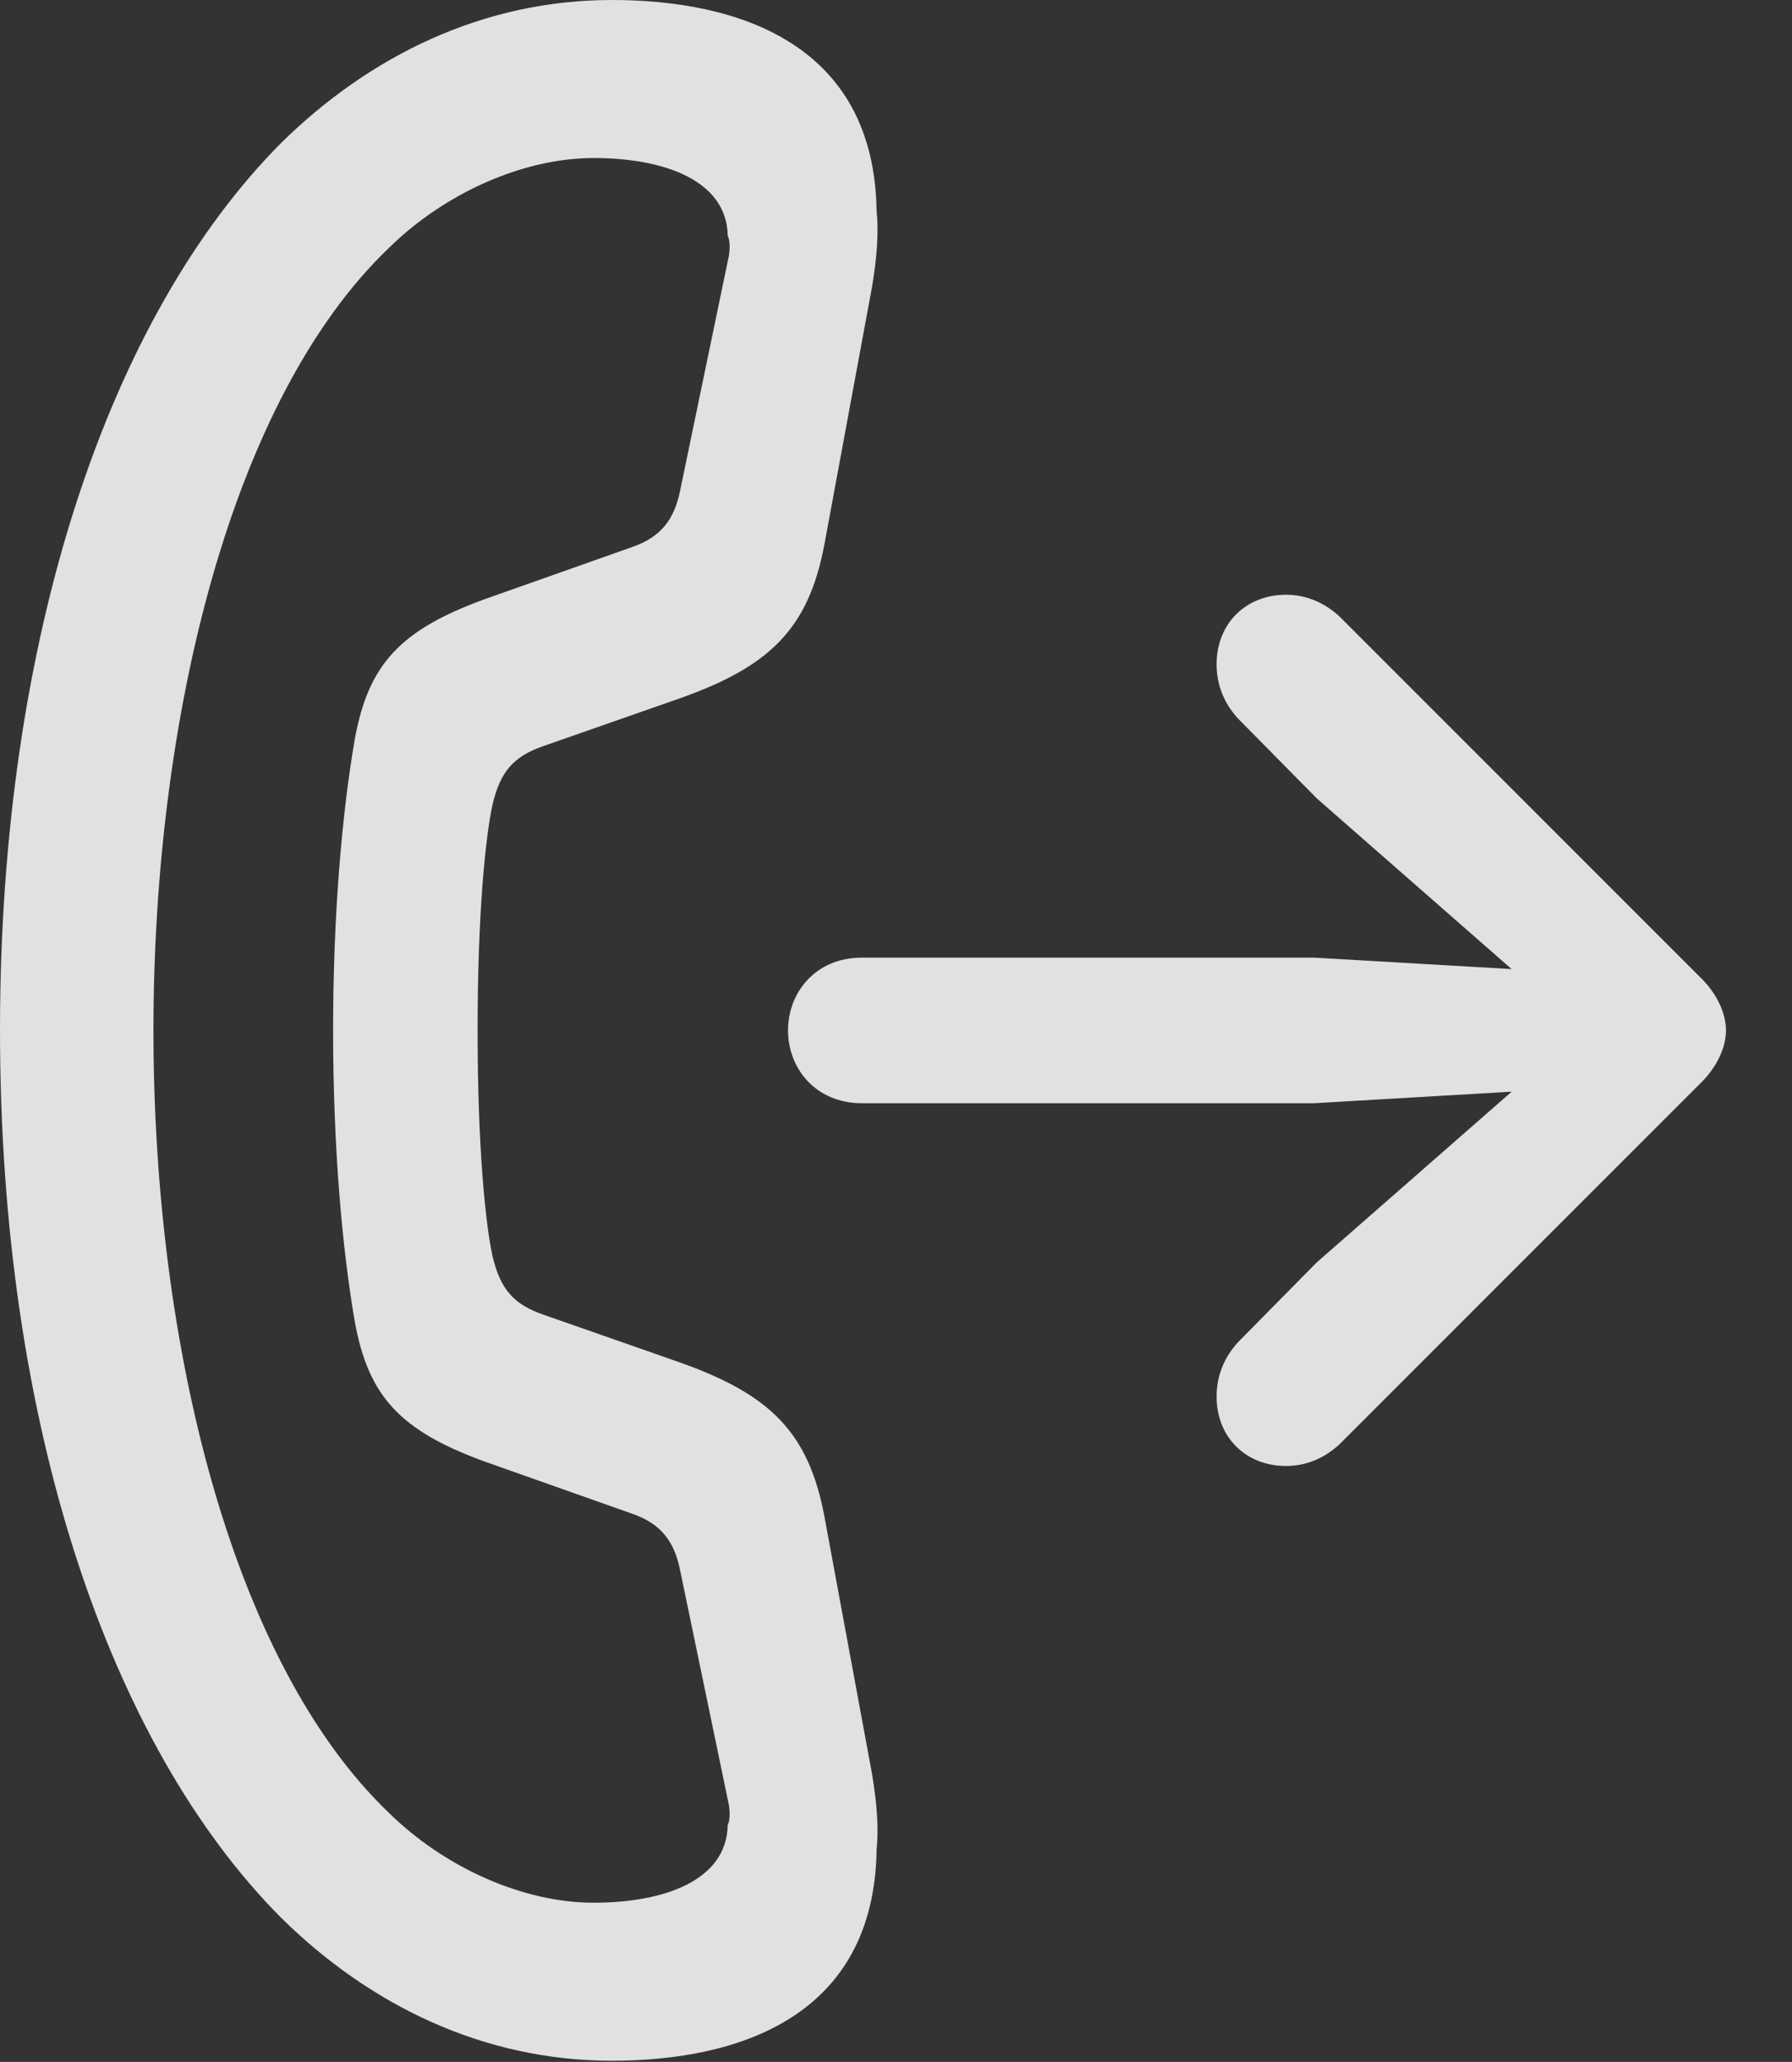 <?xml version="1.0" encoding="UTF-8"?>
<!--Generator: Apple Native CoreSVG 341-->
<!DOCTYPE svg
PUBLIC "-//W3C//DTD SVG 1.1//EN"
       "http://www.w3.org/Graphics/SVG/1.1/DTD/svg11.dtd">
<svg version="1.1" xmlns="http://www.w3.org/2000/svg" xmlns:xlink="http://www.w3.org/1999/xlink" viewBox="0 0 15.391 17.705">
 <rect x="0" y="0" width="15.391" height="17.705" fill="#333333" stroke="none"/>
 <g>
  <rect height="17.705" opacity="0" width="15.391" x="0" y="0"/>
  <path d="M0 8.848C0 12.236 0.938 14.98 2.412 16.465C3.174 17.217 4.15 17.695 5.254 17.695C6.348 17.695 7.51 17.314 7.529 15.879C7.549 15.693 7.529 15.469 7.49 15.234L7.08 13.018C6.943 12.295 6.611 11.973 5.84 11.699L4.668 11.289C4.414 11.201 4.297 11.074 4.229 10.781C4.17 10.508 4.102 9.854 4.102 8.848C4.102 7.842 4.17 7.188 4.229 6.914C4.297 6.621 4.414 6.494 4.668 6.406L5.84 5.996C6.611 5.723 6.943 5.4 7.08 4.678L7.49 2.461C7.529 2.227 7.549 2.002 7.529 1.816C7.51 0.381 6.348 0 5.254 0C4.15 0 3.174 0.479 2.412 1.23C0.938 2.715 0 5.459 0 8.848ZM1.318 8.848C1.318 6.143 1.992 3.418 3.34 2.129C3.828 1.65 4.502 1.357 5.098 1.357C5.713 1.357 6.24 1.553 6.25 2.021C6.27 2.07 6.27 2.129 6.26 2.197L5.84 4.219C5.791 4.453 5.684 4.609 5.43 4.697L4.16 5.146C3.438 5.41 3.164 5.703 3.047 6.348C2.939 6.973 2.861 7.842 2.861 8.848C2.861 9.854 2.939 10.723 3.047 11.348C3.164 11.992 3.438 12.285 4.16 12.549L5.43 12.998C5.684 13.086 5.791 13.242 5.84 13.477L6.26 15.498C6.27 15.566 6.27 15.625 6.25 15.674C6.24 16.143 5.713 16.338 5.098 16.338C4.502 16.338 3.828 16.045 3.34 15.566C1.992 14.277 1.318 11.553 1.318 8.848Z" fill="white" fill-opacity="0.85"/>
  <path d="M11.045 12.588C11.221 12.588 11.377 12.52 11.504 12.402L14.59 9.316C14.746 9.17 14.824 8.994 14.824 8.848C14.824 8.701 14.746 8.525 14.59 8.379L11.504 5.293C11.377 5.176 11.221 5.107 11.045 5.107C10.703 5.107 10.449 5.352 10.449 5.703C10.449 5.889 10.518 6.045 10.635 6.172L11.309 6.855L13.584 8.848L11.309 10.84L10.635 11.523C10.518 11.65 10.449 11.807 10.449 11.992C10.449 12.344 10.703 12.588 11.045 12.588ZM6.768 8.848C6.768 9.17 7.002 9.473 7.402 9.473L11.289 9.473L13.135 9.365C13.418 9.346 13.652 9.131 13.652 8.848C13.652 8.564 13.418 8.35 13.135 8.33L11.289 8.223L7.402 8.223C7.002 8.223 6.768 8.525 6.768 8.848Z" fill="white" fill-opacity="0.85"/>
 </g>
</svg>
